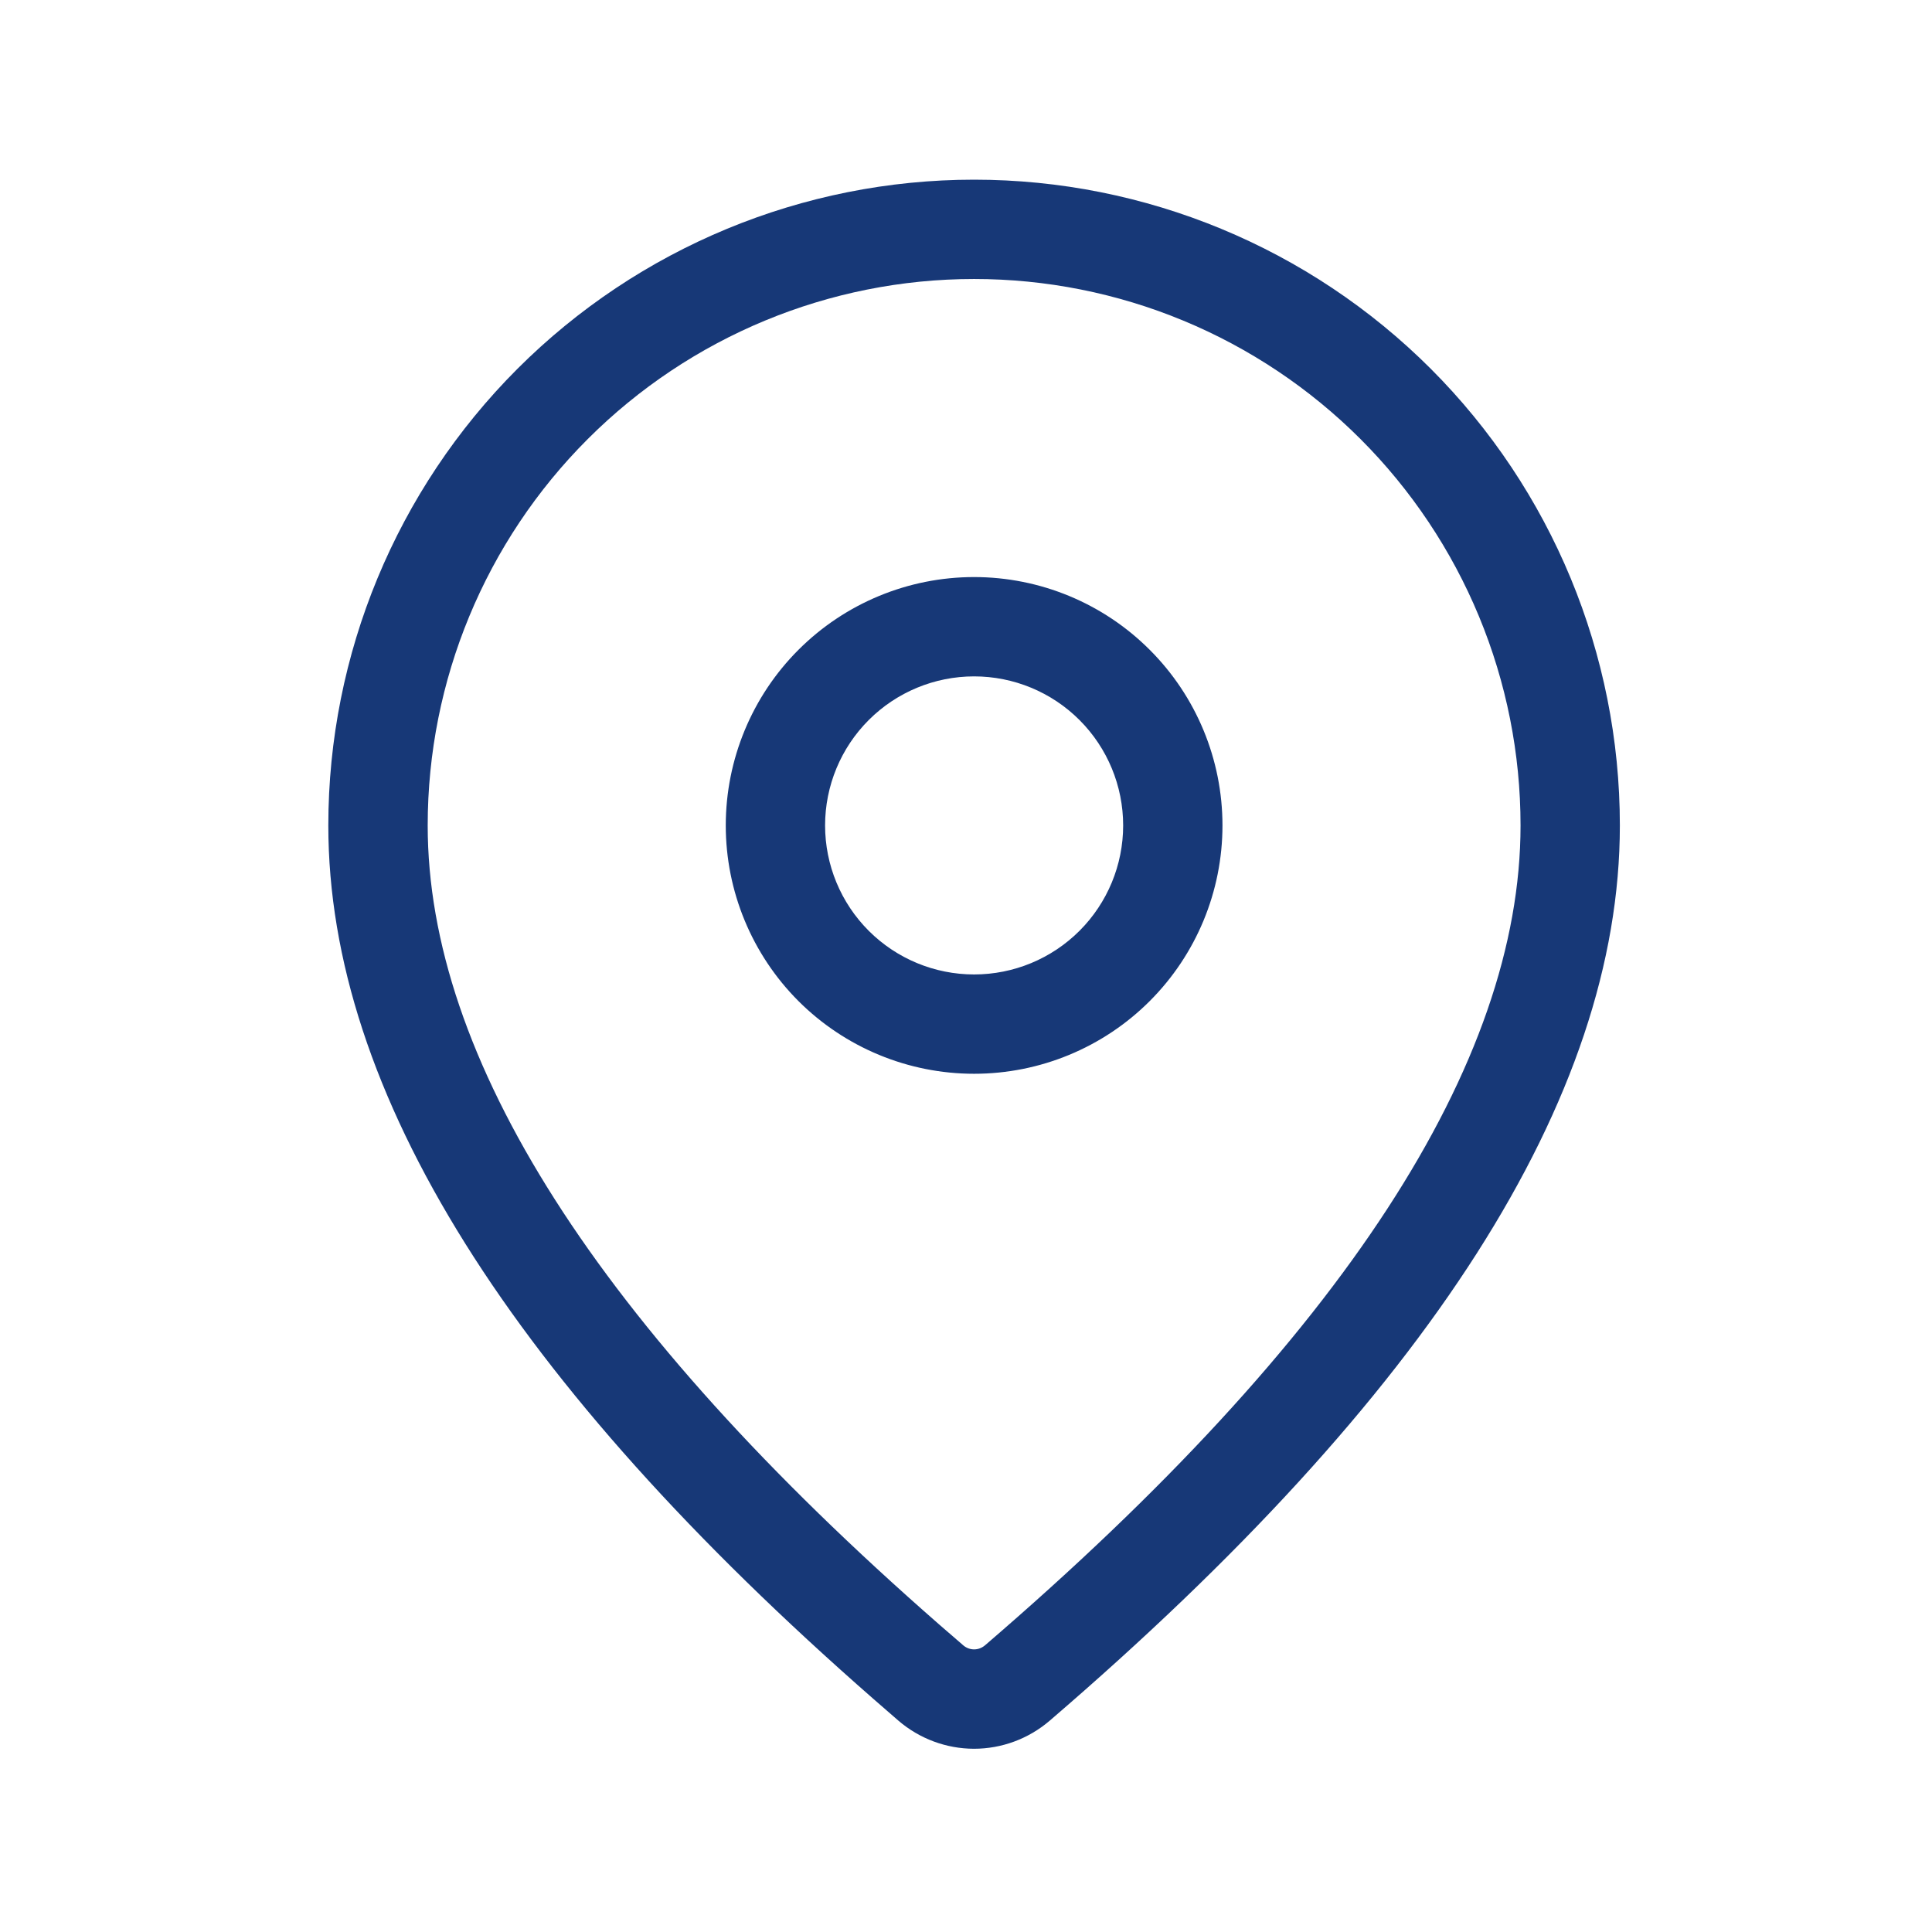 <svg width="32" height="32" viewBox="0 0 32 32" fill="none" xmlns="http://www.w3.org/2000/svg">
<g id="location-28-regular 2">
<path id="Vector" d="M16.134 2.976C18.971 2.976 21.692 4.103 23.698 6.108C25.703 8.114 26.83 10.835 26.83 13.672C26.83 18.191 23.654 23.117 17.385 28.501C17.036 28.8 16.592 28.965 16.132 28.965C15.673 28.964 15.229 28.799 14.88 28.499L14.466 28.139C8.474 22.895 5.438 18.09 5.438 13.672C5.438 10.835 6.565 8.114 8.571 6.108C10.577 4.103 13.298 2.976 16.134 2.976ZM16.134 4.621C13.734 4.621 11.432 5.575 9.735 7.272C8.037 8.969 7.084 11.271 7.084 13.672C7.084 17.513 9.879 21.94 15.546 26.898L15.956 27.253C16.005 27.295 16.069 27.319 16.134 27.319C16.2 27.319 16.263 27.295 16.313 27.253C22.255 22.149 25.185 17.604 25.185 13.672C25.185 12.483 24.951 11.306 24.496 10.208C24.041 9.11 23.374 8.112 22.534 7.272C21.694 6.432 20.696 5.765 19.598 5.31C18.5 4.855 17.323 4.621 16.134 4.621ZM16.134 9.558C17.225 9.558 18.272 9.991 19.043 10.763C19.815 11.534 20.248 12.581 20.248 13.672C20.248 14.763 19.815 15.809 19.043 16.581C18.272 17.352 17.225 17.785 16.134 17.785C15.043 17.785 13.997 17.352 13.225 16.581C12.454 15.809 12.021 14.763 12.021 13.672C12.021 12.581 12.454 11.534 13.225 10.763C13.997 9.991 15.043 9.558 16.134 9.558ZM16.134 11.203C15.48 11.203 14.852 11.463 14.389 11.926C13.926 12.389 13.666 13.017 13.666 13.672C13.666 14.326 13.926 14.954 14.389 15.417C14.852 15.88 15.48 16.14 16.134 16.14C16.789 16.14 17.417 15.88 17.88 15.417C18.343 14.954 18.603 14.326 18.603 13.672C18.603 13.017 18.343 12.389 17.88 11.926C17.417 11.463 16.789 11.203 16.134 11.203Z" fill="#173877"/>
</g>
</svg>
